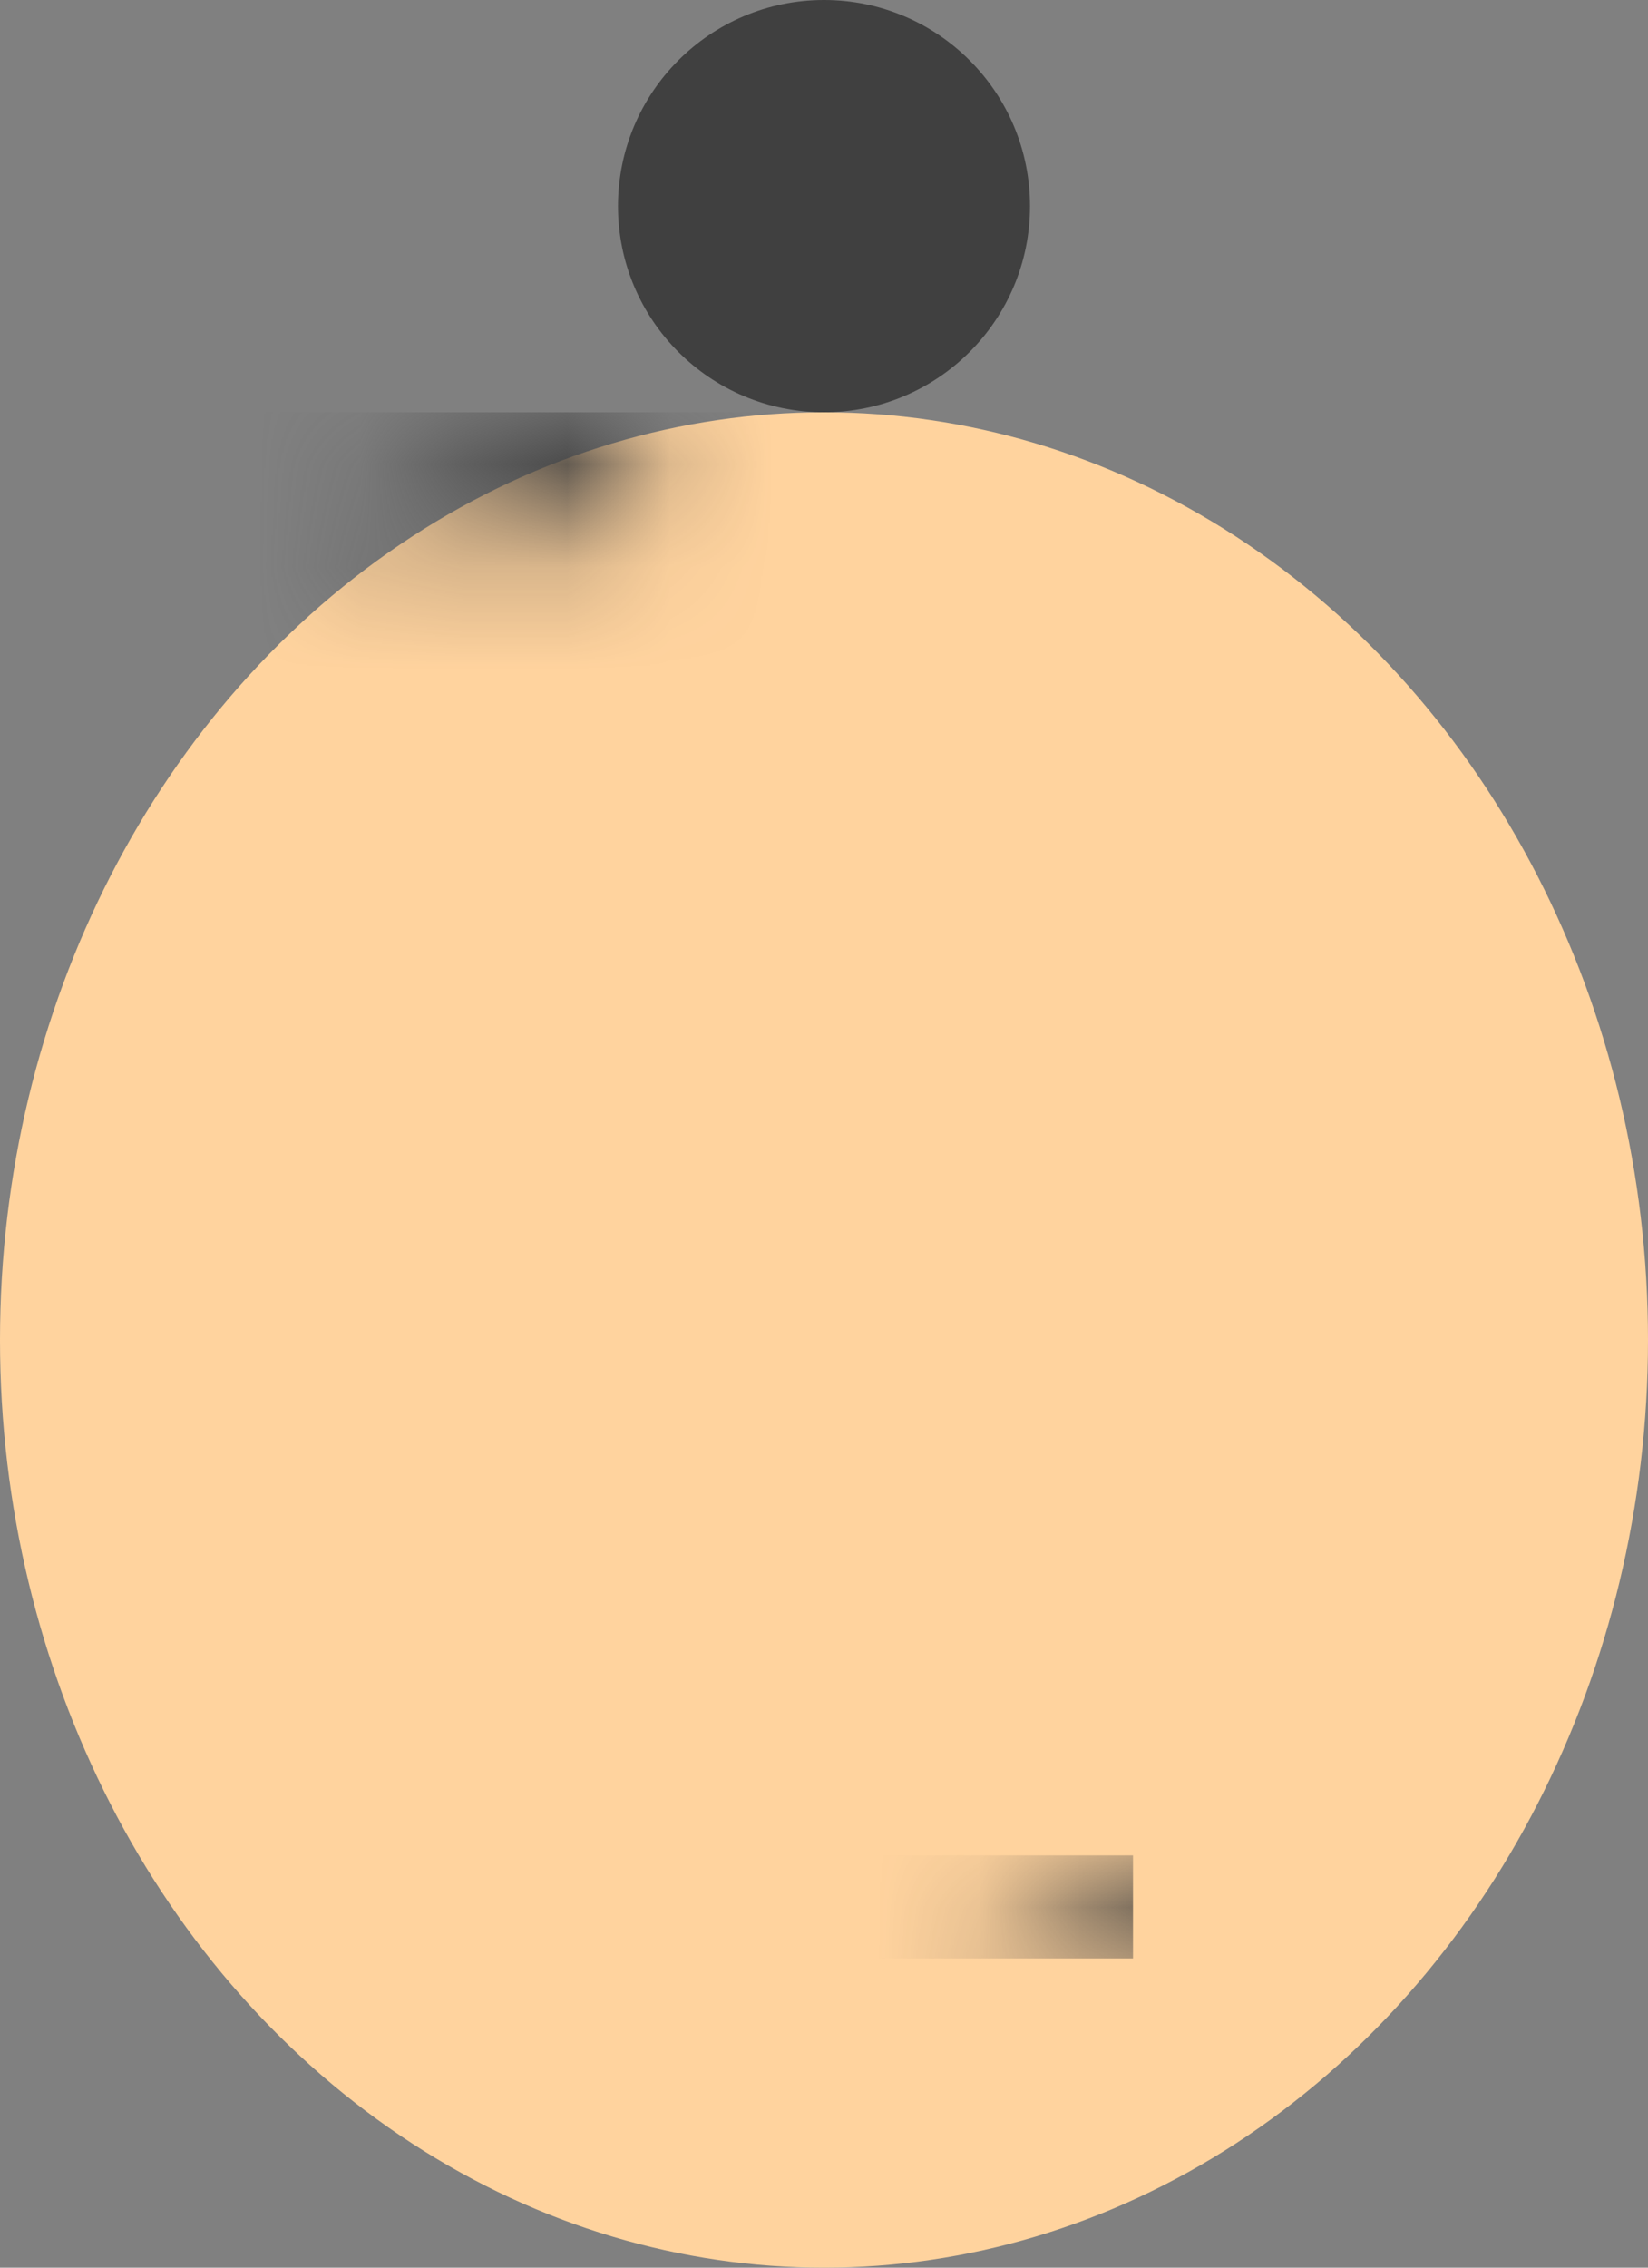 <?xml version="1.0" encoding="UTF-8"?>
<svg width="16px" height="22px" viewBox="0 0 16 22" version="1.1" xmlns="http://www.w3.org/2000/svg" xmlns:xlink="http://www.w3.org/1999/xlink">
    <rect x="0" y="0" width="16" height="22" fill="#808080" stroke="none"/>
    <!-- Generator: Sketch 52.1 (67048) - http://www.bohemiancoding.com/sketch -->
    <title>Group 19</title>
    <desc>Created with Sketch.</desc>
    <defs>
        <ellipse id="path-1" cx="8" cy="9" rx="8" ry="9"></ellipse>
    </defs>
    <g id="03.4-Model-Insurance" stroke="none" stroke-width="1" fill="none" fill-rule="evenodd">
        <g id="03.4.3-Model-Insurance-768" transform="translate(-72, -1947)">
            <g id="Group-21" transform="translate(64, 1943)">
                <g id="Group-19" transform="translate(8, 4)">
                    <g id="Group-20" transform="translate(0, 4)">
                        <mask id="mask-2" fill="white">
                            <use xlink:href="#path-1"></use>
                        </mask>
                        <use id="Oval-7" fill="#FFD39E" fill-rule="nonzero" xlink:href="#path-1"></use>
                        <rect id="Rectangle-12" fill="#404040" fill-rule="nonzero" mask="url(#mask-2)" x="5" y="14" width="6" height="1"></rect>
                        <rect id="Combined-Shape" fill="#404040" fill-rule="nonzero" mask="url(#mask-2)" x="-1" y="0" width="18" height="10"></rect>
                        <path d="M11.5,9 C12.42,9 13.254,8.5 14,7.5 C13.254,6.5 12.42,6 11.5,6 C10.58,6 9.746,6.5 9,7.5 C9.746,8.5 10.58,9 11.5,9 Z" id="Oval-8" fill="#FFFFFF" fill-rule="nonzero" mask="url(#mask-2)"></path>
                        <path d="M4.5,9 C5.42,9 6.254,8.5 7,7.5 C6.254,6.5 5.42,6 4.5,6 C3.58,6 2.746,6.5 2,7.5 C2.746,8.5 3.58,9 4.5,9 Z" id="Oval-8" fill="#FFFFFF" fill-rule="nonzero" mask="url(#mask-2)"></path>
                        <circle id="Oval-10" fill="#1A1A1A" fill-rule="nonzero" mask="url(#mask-2)" cx="12.25" cy="7.25" r="1"></circle>
                        <circle id="Oval-10" fill="#1A1A1A" fill-rule="nonzero" mask="url(#mask-2)" cx="5.25" cy="7.25" r="1"></circle>
                    </g>
                    <circle id="Oval-11" fill="#404040" fill-rule="nonzero" cx="8" cy="2" r="2"></circle>
                </g>
            </g>
        </g>
    </g>
</svg>
